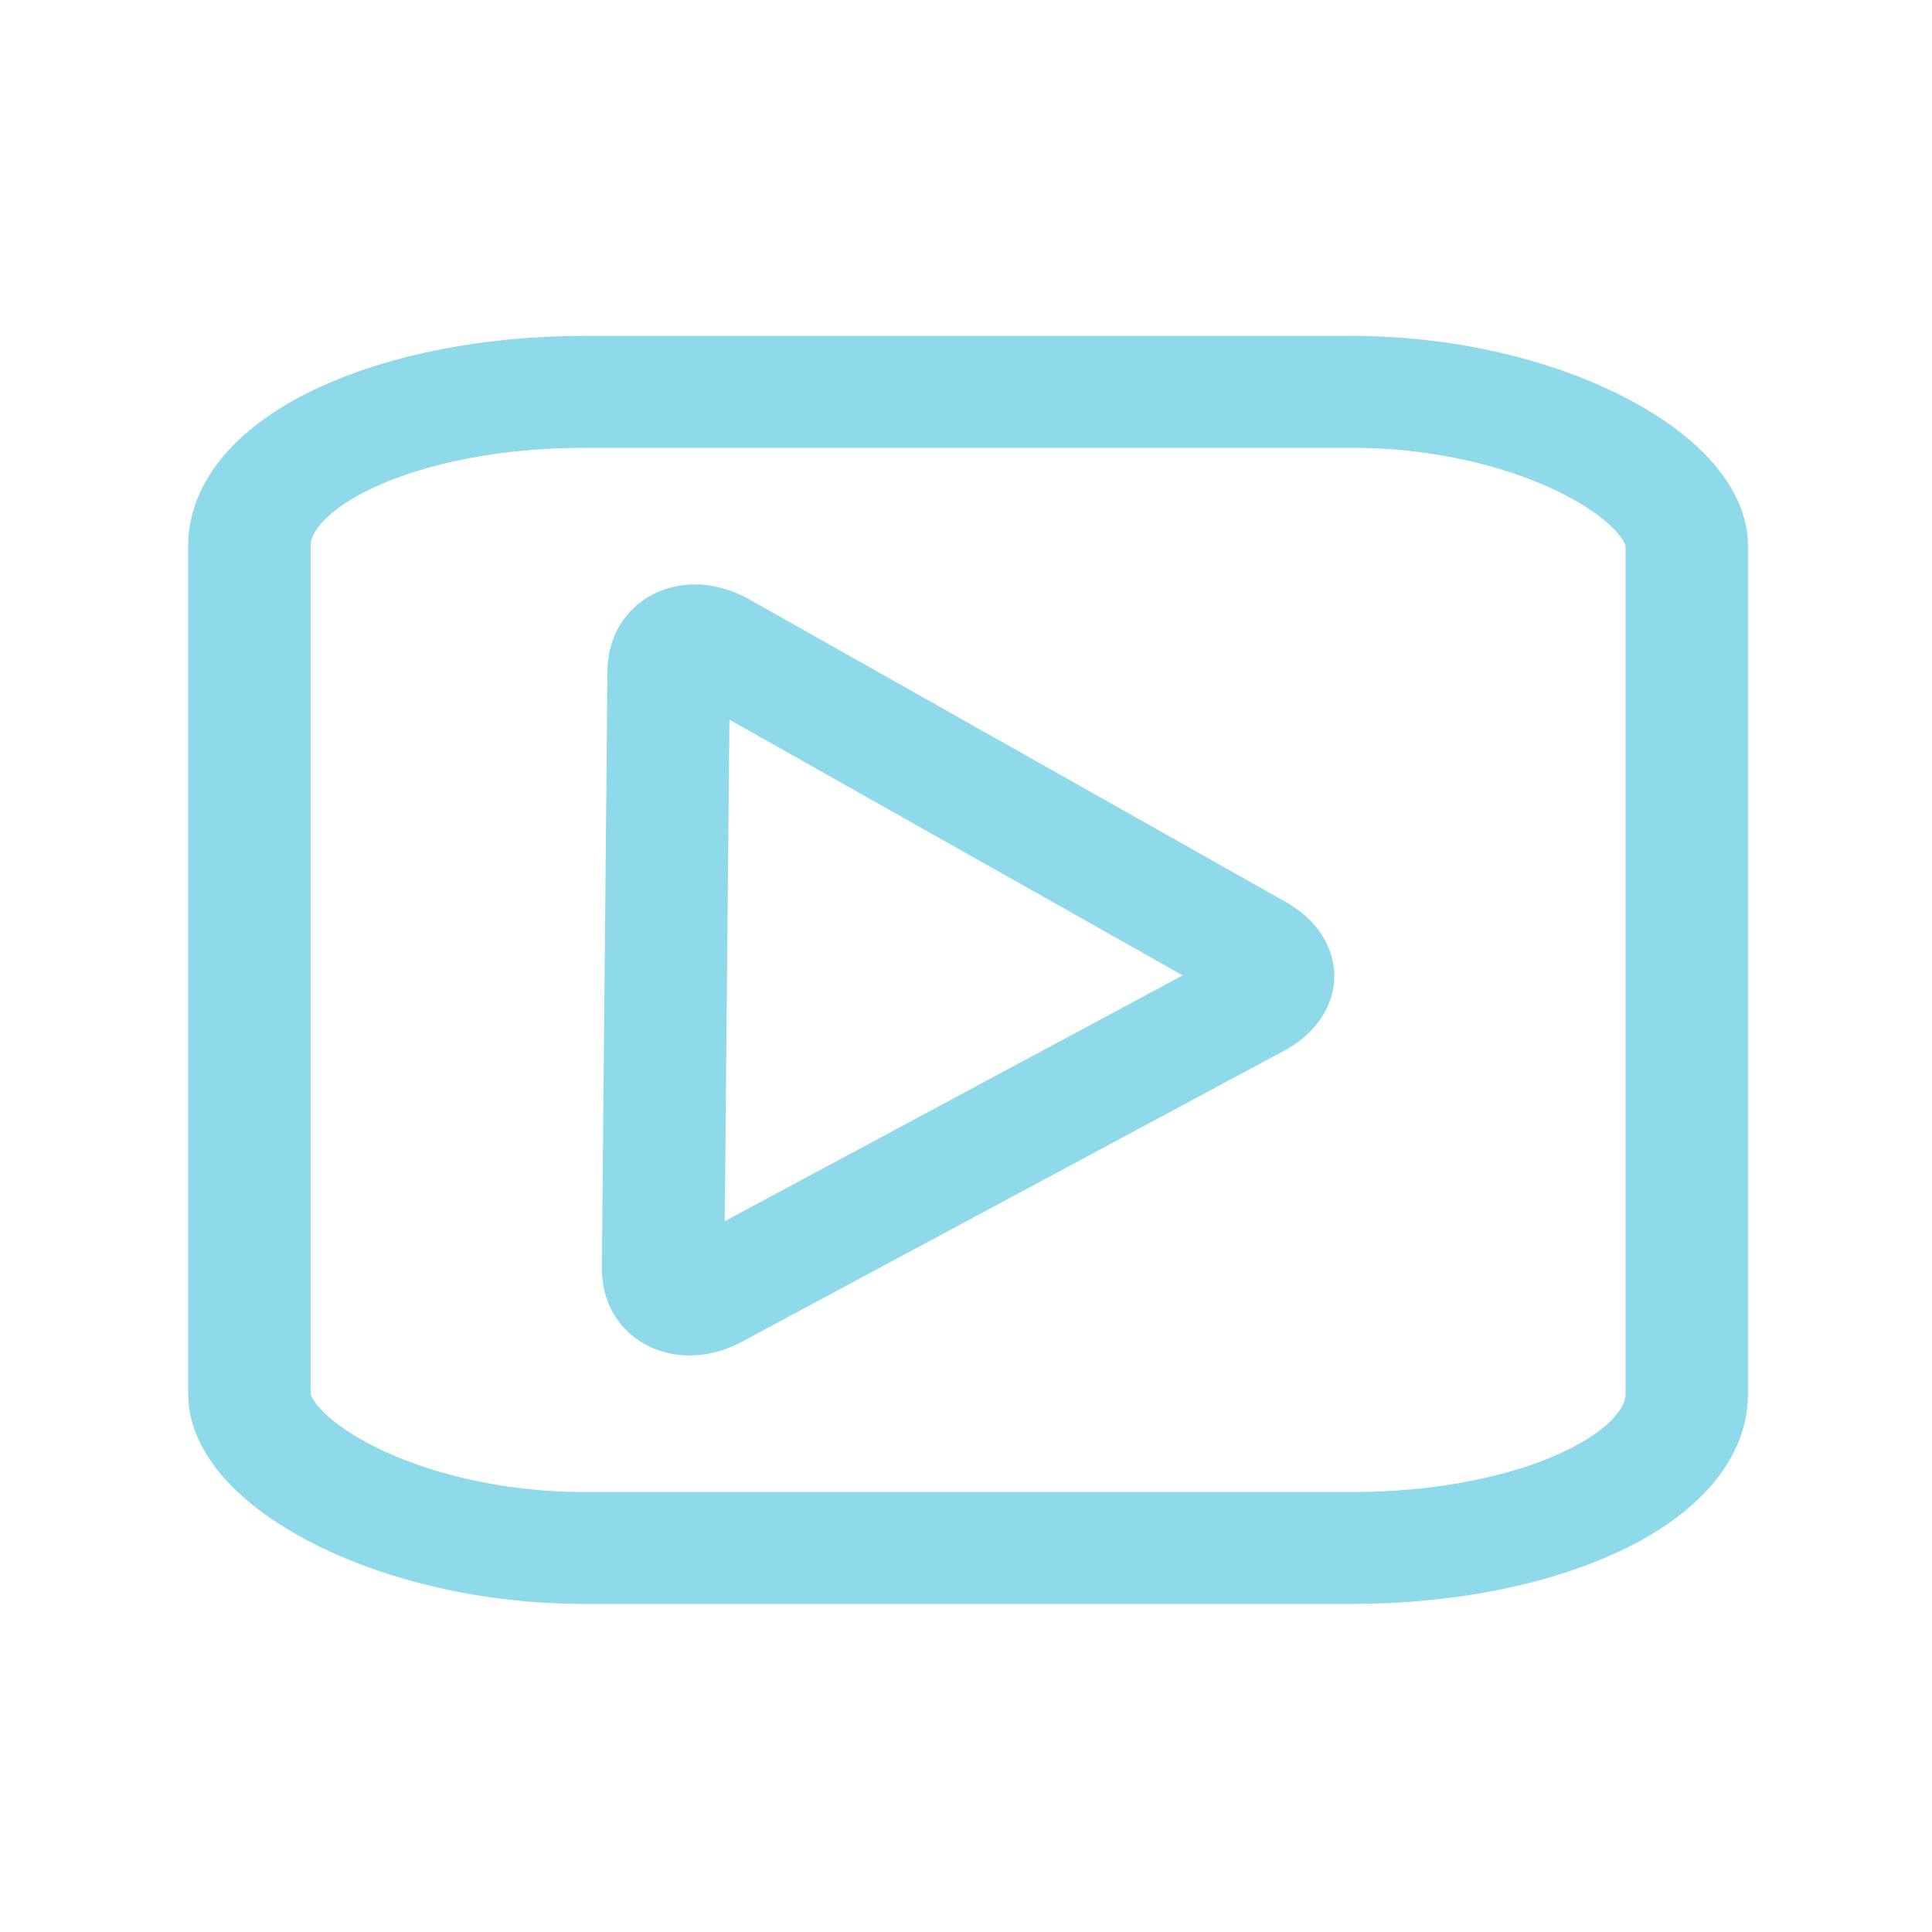 <?xml version="1.0" encoding="UTF-8" standalone="no"?>
<!-- Created with Inkscape (http://www.inkscape.org/) -->

<svg
   width="12mm"
   height="12mm"
   viewBox="0 0 12 12"
   version="1.1"
   id="svg1018"
   sodipodi:docname="media.svg"
   inkscape:version="1.1.1 (1:1.1+202109281949+c3084ef5ed)"
   xmlns:inkscape="http://www.inkscape.org/namespaces/inkscape"
   xmlns:sodipodi="http://sodipodi.sourceforge.net/DTD/sodipodi-0.dtd"
   xmlns="http://www.w3.org/2000/svg"
   xmlns:svg="http://www.w3.org/2000/svg">
  <sodipodi:namedview
     id="namedview1020"
     pagecolor="#ffffff"
     bordercolor="#666666"
     borderopacity="1.0"
     inkscape:pageshadow="2"
     inkscape:pageopacity="0.0"
     inkscape:pagecheckerboard="0"
     inkscape:document-units="mm"
     showgrid="false"
     inkscape:zoom="4.3188552"
     inkscape:cx="47.813596"
     inkscape:cy="58.348796"
     inkscape:window-width="1920"
     inkscape:window-height="1031"
     inkscape:window-x="0"
     inkscape:window-y="1"
     inkscape:window-maximized="1"
     inkscape:current-layer="layer1" />
  <defs
     id="defs1015" />
  <g
     inkscape:label="Layer 1"
     inkscape:groupmode="layer"
     id="layer1">
    <g
       id="25.-Video"
       stroke="none"
       stroke-width="1"
       fill="none"
       fill-rule="evenodd"
       stroke-linecap="round"
       stroke-linejoin="round"
       transform="matrix(0.093,0,0,0.085,1.363,1.754)"
       style="stroke:#8ed9ea;stroke-width:8.176;stroke-miterlimit:4;stroke-dasharray:none;stroke-opacity:1">
      <g
         transform="translate(2,8)"
         stroke="#222f3e"
         stroke-width="4"
         id="g10-2"
         style="stroke:#8ed9ea;stroke-width:8.176;stroke-miterlimit:4;stroke-dasharray:none;stroke-opacity:1">
        <rect
           id="Layer-1"
           x="0"
           y="0"
           width="95.999"
           height="84.48"
           rx="22.36"
           ry="11.255"
           style="stroke:#8ed9ea;stroke-width:8.176;stroke-miterlimit:4;stroke-dasharray:none;stroke-opacity:1" />
        <path
           d="m 28.002,20.443 c 0.018,-2.087 1.474,-2.89 3.241,-1.799 l 35.81,22.1 c 1.772,1.094 1.752,2.835 -0.033,3.884 L 30.838,65.875 c -1.79,1.051 -3.227,0.203 -3.209,-1.876 z"
           id="Layer-2"
           style="stroke:#8ed9ea;stroke-width:8.176;stroke-miterlimit:4;stroke-dasharray:none;stroke-opacity:1" />
      </g>
    </g>
  </g>
</svg>
